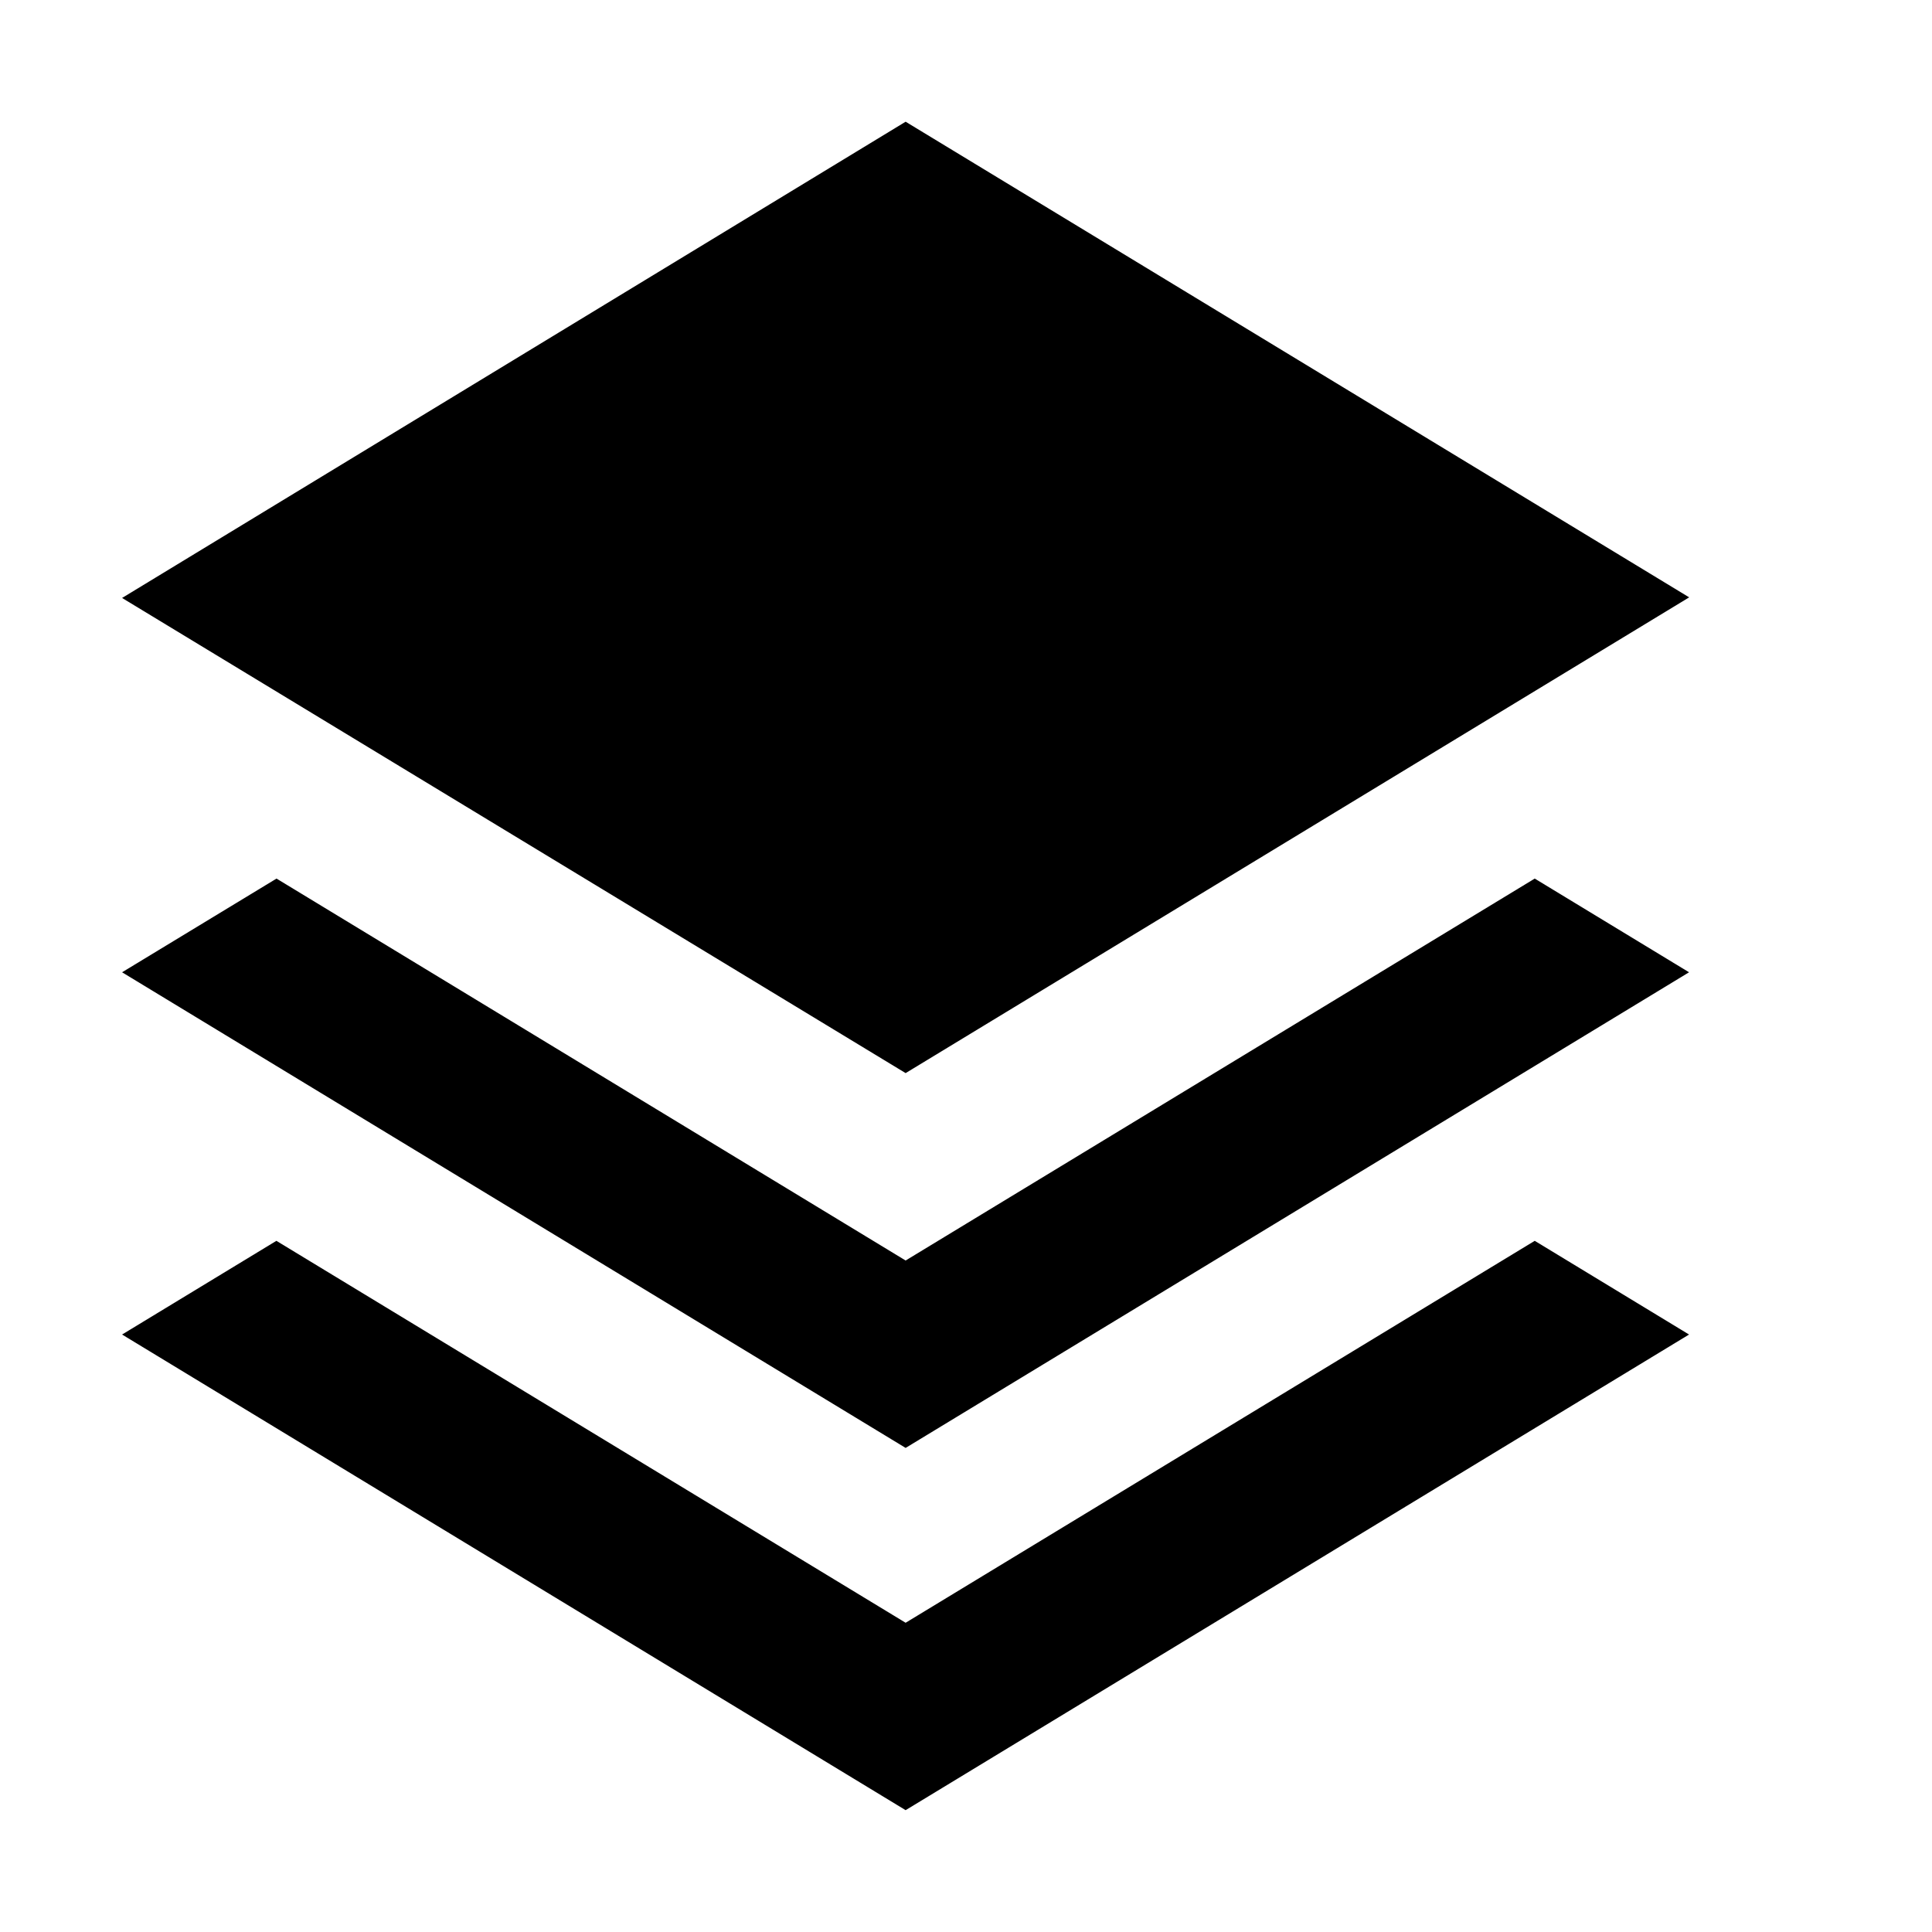 <svg xmlns="http://www.w3.org/2000/svg" width="16" height="16" viewBox="0 0 16 16">
  <defs>
    <style>
      .cls-1 {
        fill: #2e3f58;
        fill-rule: evenodd;
      }
    </style>
  </defs>
  <path id="_Layers" data-name=" Layers"  d="M1.011,8.052L2.29,7.276,7.5,10.439l5.21-3.163,1.278,0.776L7.5,11.991Zm0-3.1L7.5,1.008l6.489,3.939L7.5,8.887ZM7.5,13.439l5.21-3.163,1.278,0.776L7.5,14.991,1.011,11.052l1.278-.776Z"/>
</svg>
